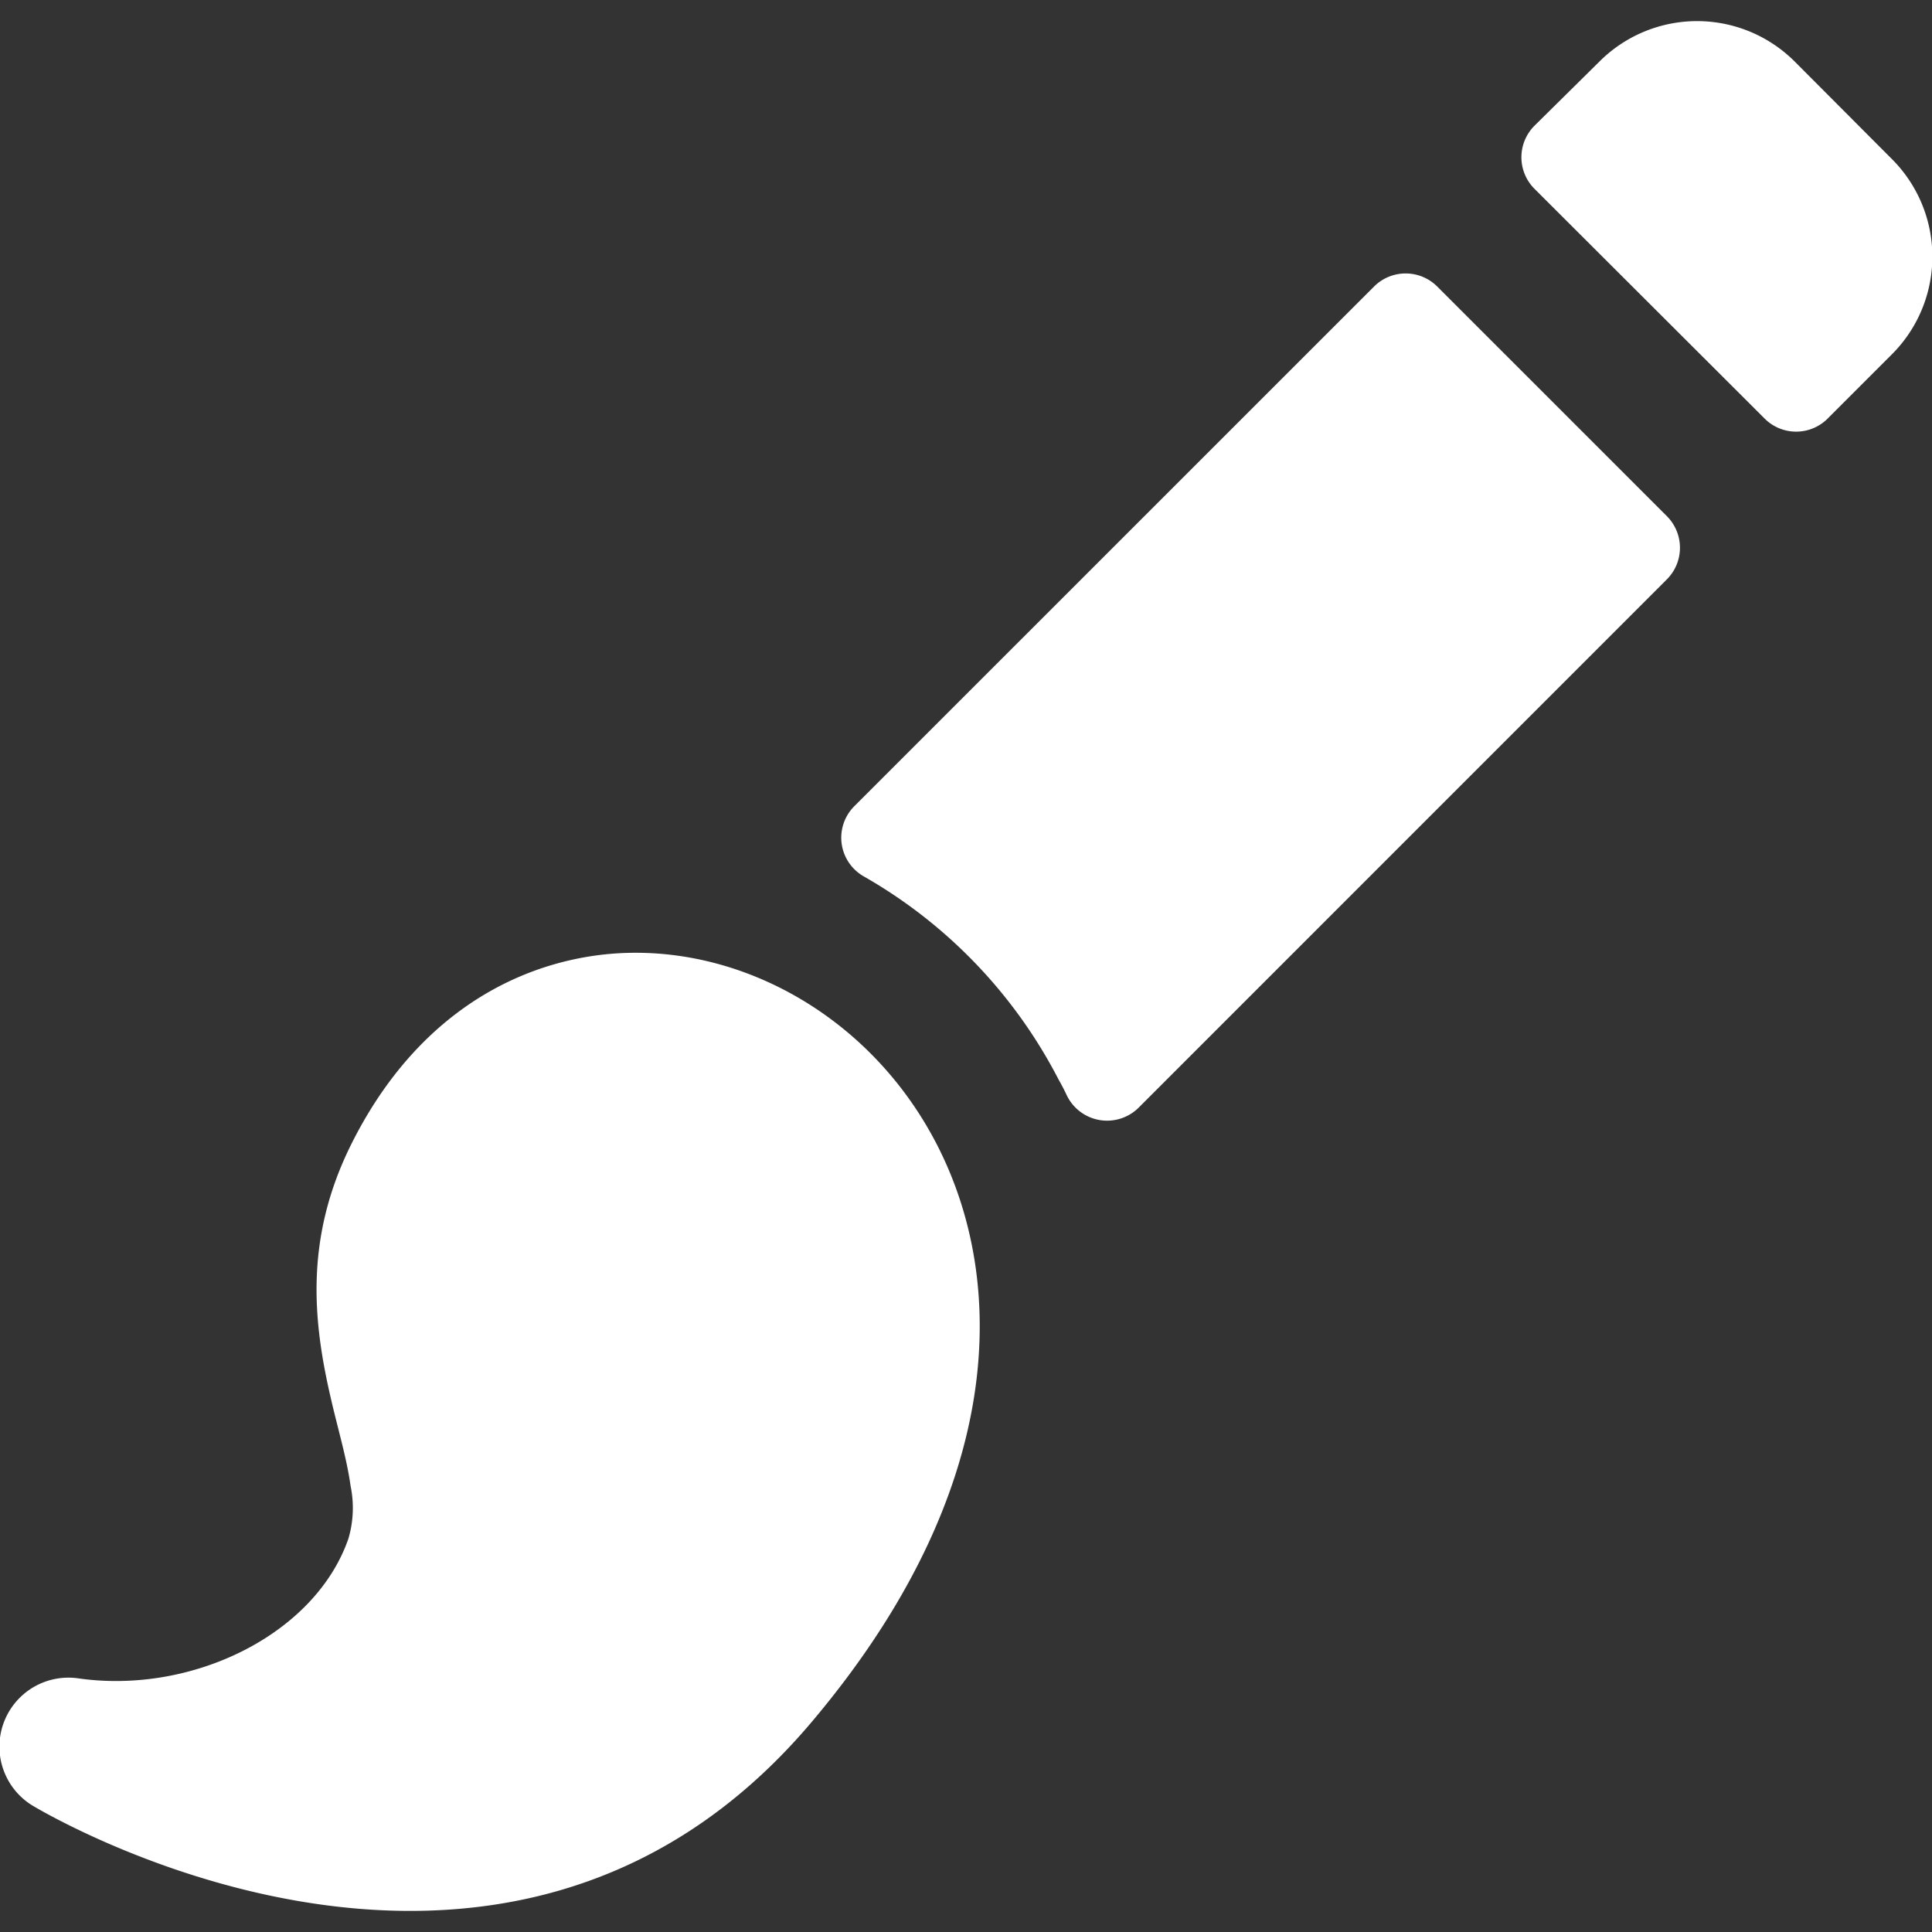 <svg id="Layer_1" data-name="Layer 1" xmlns="http://www.w3.org/2000/svg" viewBox="0 0 250 250"><rect x="0" y="0" width="250" height="250" fill="#333333" stroke="none"/><defs><style>.cls-1{fill:#fff;fill-rule:evenodd;}</style></defs><path class="cls-1" d="M10.14,217.18a8.93,8.93,0,0,0-6,16.42s60.49,37,100.86-10.74c25.23-29.86,25.44-57,16.16-74.9-9.17-17.67-27.92-27.1-45.3-24.13-11.62,2-22.93,9.35-30.33,24.08-6.24,12.42-5,23.31-2.65,33.33.89,3.85,2,7.52,2.49,11.07a14,14,0,0,1-.29,6.8C40.79,211.47,24.91,219.29,10.14,217.18ZM110.56,104.31l67.25-67.24a5.78,5.78,0,0,1,8.16,0L215.7,66.8a5.78,5.78,0,0,1,0,8.16l-68.37,68.38a5.79,5.79,0,0,1-9.32-1.67q-.47-1-1-1.92a64.08,64.08,0,0,0-25.23-26.34A5.76,5.76,0,0,1,110.56,104.31Zm88-79.88a5.77,5.77,0,0,1,0-8.16L206.93,8A17.87,17.87,0,0,1,232.27,8L244.73,20.5a17.86,17.86,0,0,1,.09,25.34l-8.32,8.32a5.76,5.76,0,0,1-8.16,0Z"/></svg>
